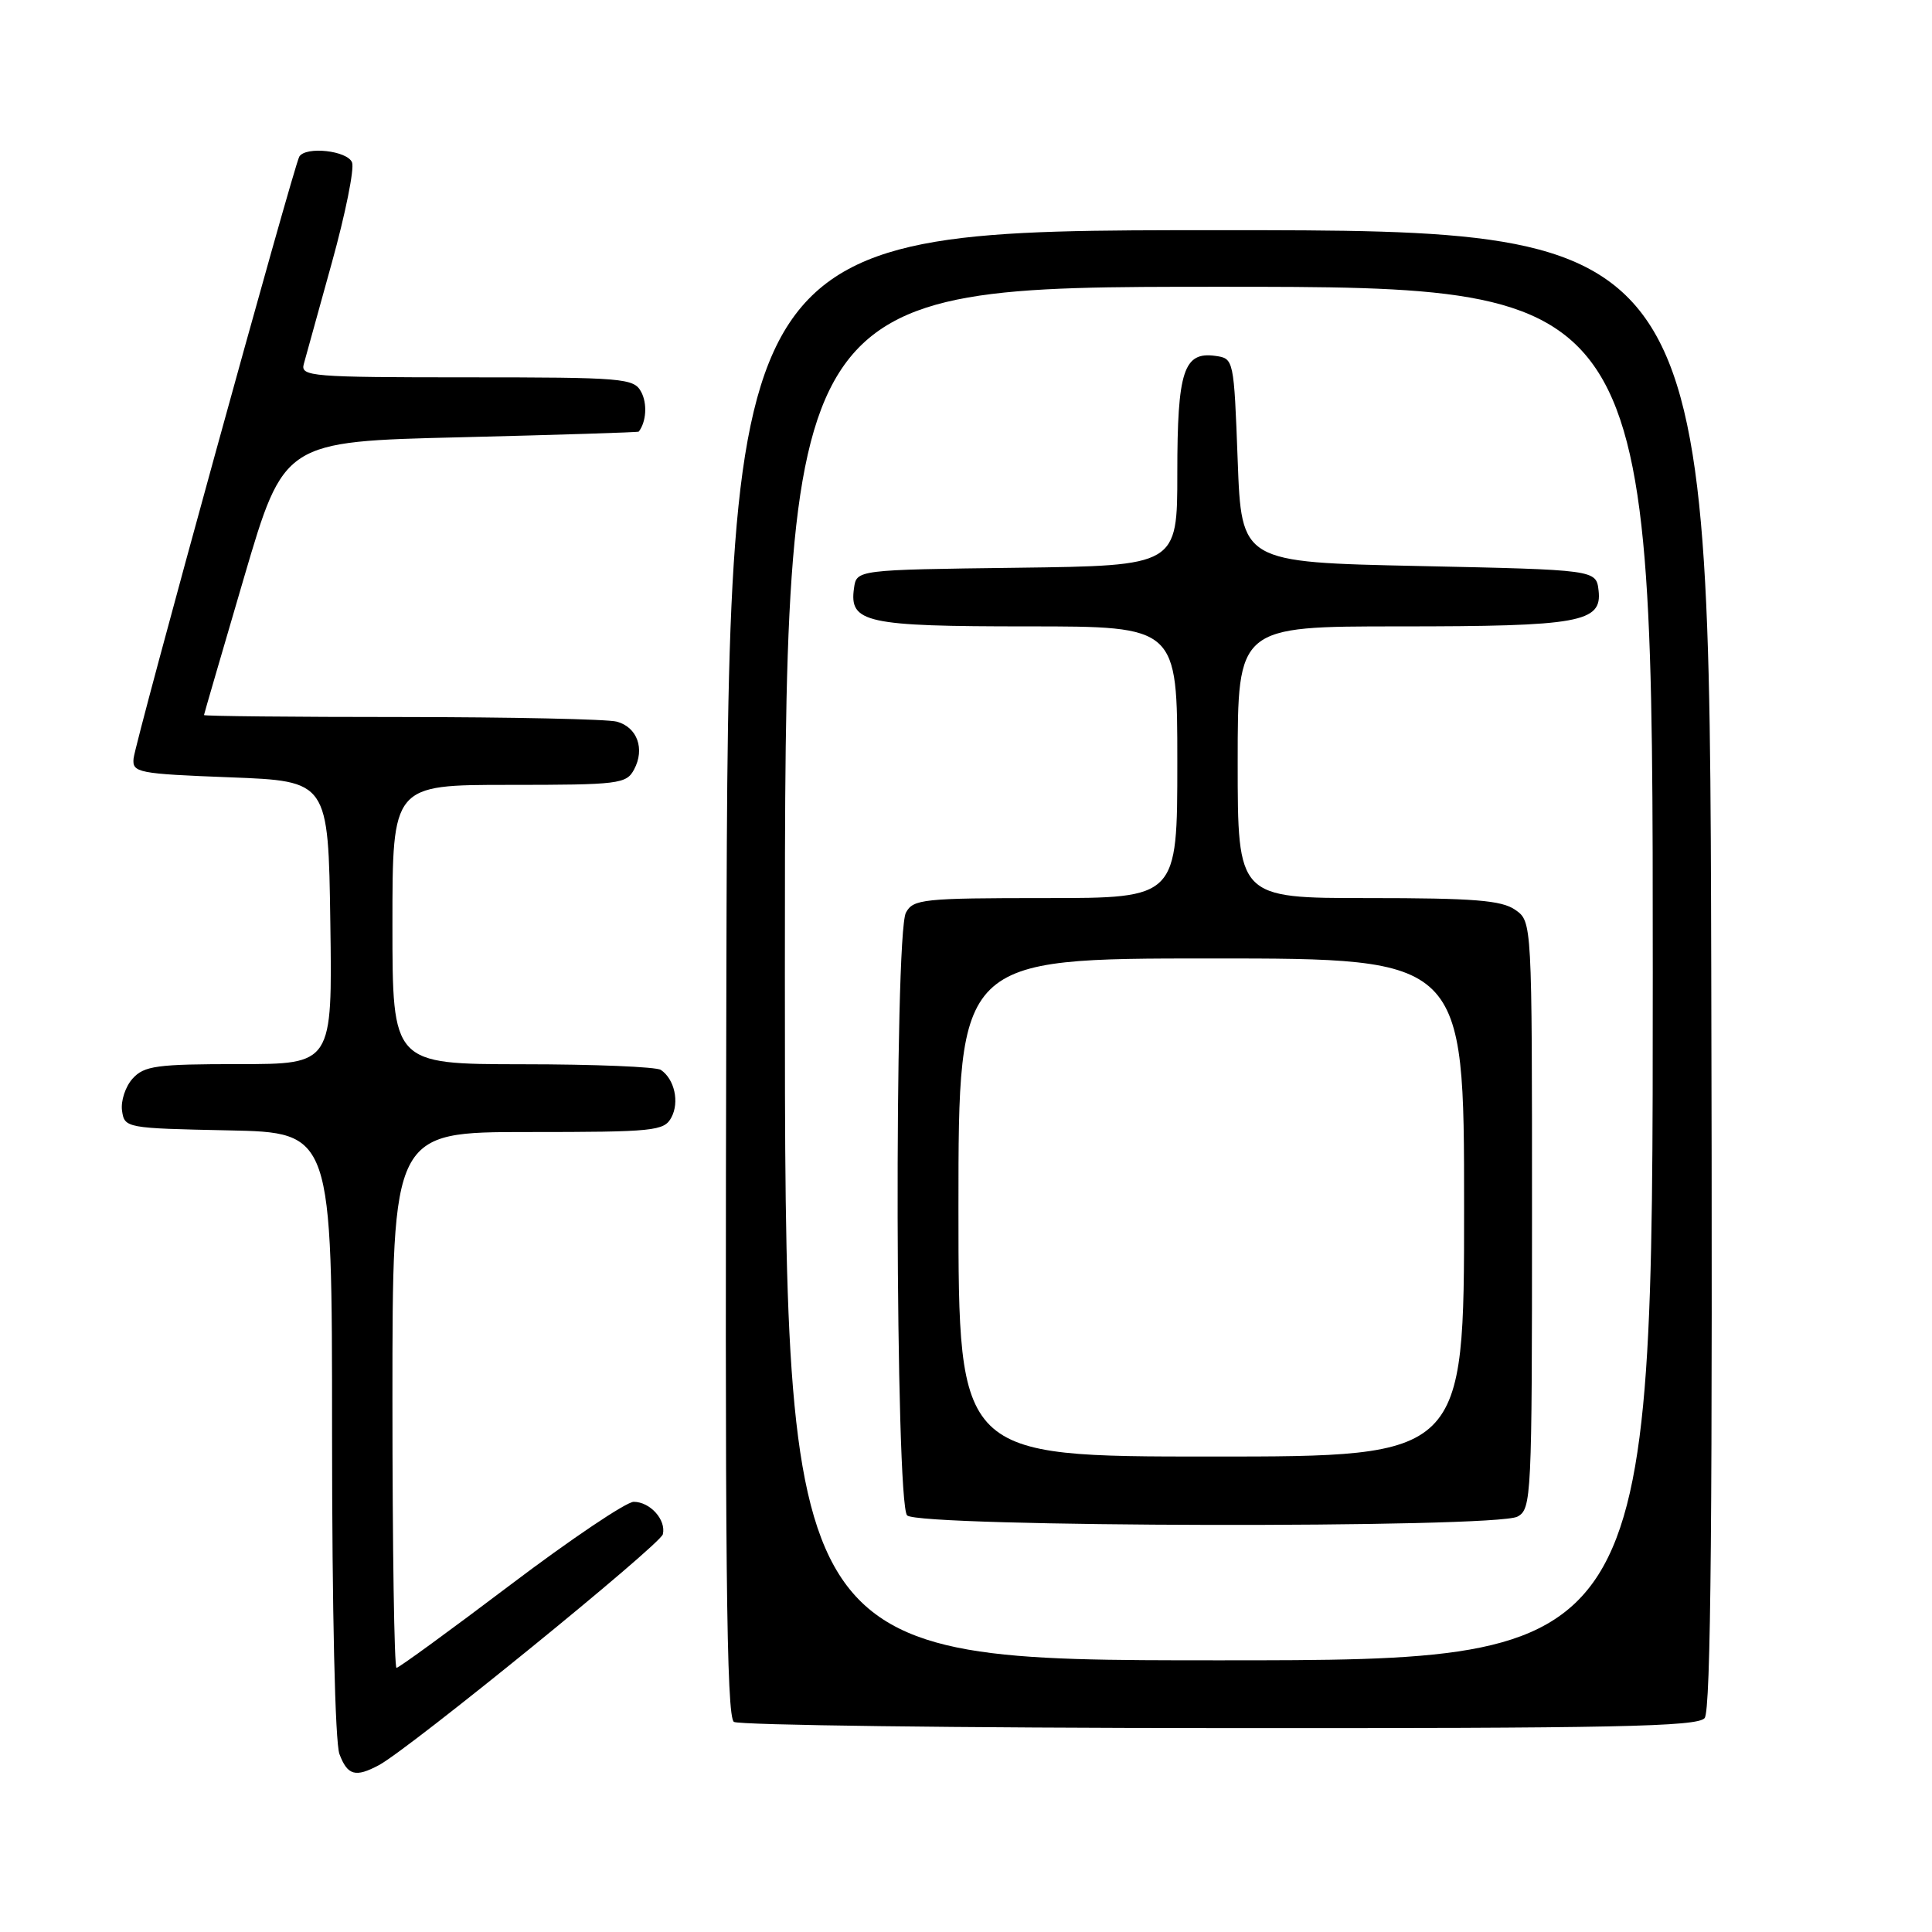 <?xml version="1.0" encoding="UTF-8" standalone="no"?>
<!DOCTYPE svg PUBLIC "-//W3C//DTD SVG 1.1//EN" "http://www.w3.org/Graphics/SVG/1.1/DTD/svg11.dtd" >
<svg xmlns="http://www.w3.org/2000/svg" xmlns:xlink="http://www.w3.org/1999/xlink" version="1.1" viewBox="0 0 256 256">
 <g >
 <path fill="currentColor"
d=" M 50.21 233.89 C 54.21 231.75 87.50 204.68 87.83 203.30 C 88.29 201.39 86.14 199.00 83.97 199.00 C 82.99 199.00 75.63 203.95 67.63 210.00 C 59.63 216.05 52.84 221.00 52.54 221.00 C 52.24 221.00 52.00 205.03 52.00 185.50 C 52.00 150.00 52.00 150.00 69.96 150.00 C 86.68 150.00 88.00 149.87 88.96 148.07 C 90.05 146.04 89.38 143.00 87.57 141.77 C 86.98 141.36 78.74 141.02 69.25 141.02 C 52.00 141.00 52.00 141.00 52.00 122.50 C 52.00 104.00 52.00 104.00 67.46 104.00 C 82.00 104.00 83.00 103.88 84.02 101.96 C 85.48 99.23 84.44 96.35 81.72 95.62 C 80.50 95.29 67.69 95.02 53.25 95.01 C 38.81 95.01 27.01 94.89 27.03 94.75 C 27.04 94.61 29.44 86.40 32.34 76.50 C 37.63 58.50 37.63 58.50 61.06 57.94 C 73.95 57.62 84.56 57.29 84.64 57.19 C 85.64 55.89 85.79 53.47 84.96 51.93 C 83.99 50.11 82.63 50.00 61.85 50.00 C 41.30 50.00 39.80 49.88 40.25 48.25 C 40.52 47.29 42.20 41.22 43.98 34.78 C 45.77 28.33 46.97 22.37 46.65 21.53 C 46.05 19.96 40.52 19.35 39.66 20.75 C 38.94 21.92 17.92 98.25 17.70 100.50 C 17.51 102.38 18.25 102.53 30.50 103.00 C 43.50 103.50 43.50 103.50 43.77 122.25 C 44.04 141.00 44.04 141.00 31.68 141.00 C 20.76 141.00 19.11 141.22 17.57 142.92 C 16.62 143.97 15.99 145.88 16.17 147.17 C 16.50 149.47 16.70 149.50 30.25 149.78 C 44.00 150.06 44.00 150.06 44.00 189.96 C 44.00 213.47 44.40 230.92 44.98 232.43 C 46.05 235.26 47.10 235.55 50.21 233.89 Z  M 225.87 227.66 C 226.71 226.65 226.94 200.46 226.75 128.39 C 226.50 30.50 226.50 30.50 161.50 30.50 C 96.50 30.50 96.50 30.50 96.25 128.94 C 96.04 207.03 96.25 227.54 97.25 228.16 C 97.94 228.59 126.90 228.96 161.62 228.98 C 213.92 229.02 224.93 228.79 225.87 227.66 Z  M 104.00 129.00 C 104.00 38.00 104.00 38.00 161.50 38.00 C 219.00 38.00 219.00 38.00 219.00 129.00 C 219.00 220.00 219.00 220.00 161.50 220.00 C 104.00 220.00 104.00 220.00 104.00 129.00 Z  M 201.07 200.96 C 202.93 199.97 203.00 198.47 203.00 161.02 C 203.00 122.11 203.00 122.11 200.78 120.56 C 198.97 119.29 195.30 119.00 181.28 119.00 C 164.00 119.00 164.00 119.00 164.00 101.00 C 164.00 83.00 164.00 83.00 185.43 83.00 C 209.33 83.00 212.30 82.47 211.82 78.25 C 211.50 75.50 211.50 75.50 188.00 75.00 C 164.50 74.50 164.50 74.50 164.00 61.00 C 163.50 47.60 163.48 47.50 161.06 47.16 C 156.84 46.56 156.00 49.15 156.00 62.67 C 156.00 74.96 156.00 74.96 134.75 75.23 C 113.50 75.50 113.50 75.50 113.16 77.94 C 112.51 82.52 114.70 83.00 136.19 83.00 C 156.00 83.00 156.00 83.00 156.00 101.00 C 156.00 119.00 156.00 119.00 138.54 119.00 C 122.29 119.00 121.00 119.14 120.04 120.93 C 118.47 123.86 118.63 199.23 120.20 200.80 C 121.77 202.37 198.14 202.53 201.07 200.96 Z  M 127.00 160.00 C 127.00 127.00 127.00 127.00 160.50 127.00 C 194.00 127.00 194.00 127.00 194.00 160.00 C 194.00 193.00 194.00 193.00 160.50 193.00 C 127.00 193.00 127.00 193.00 127.00 160.00 Z "/>
</g>
</svg>